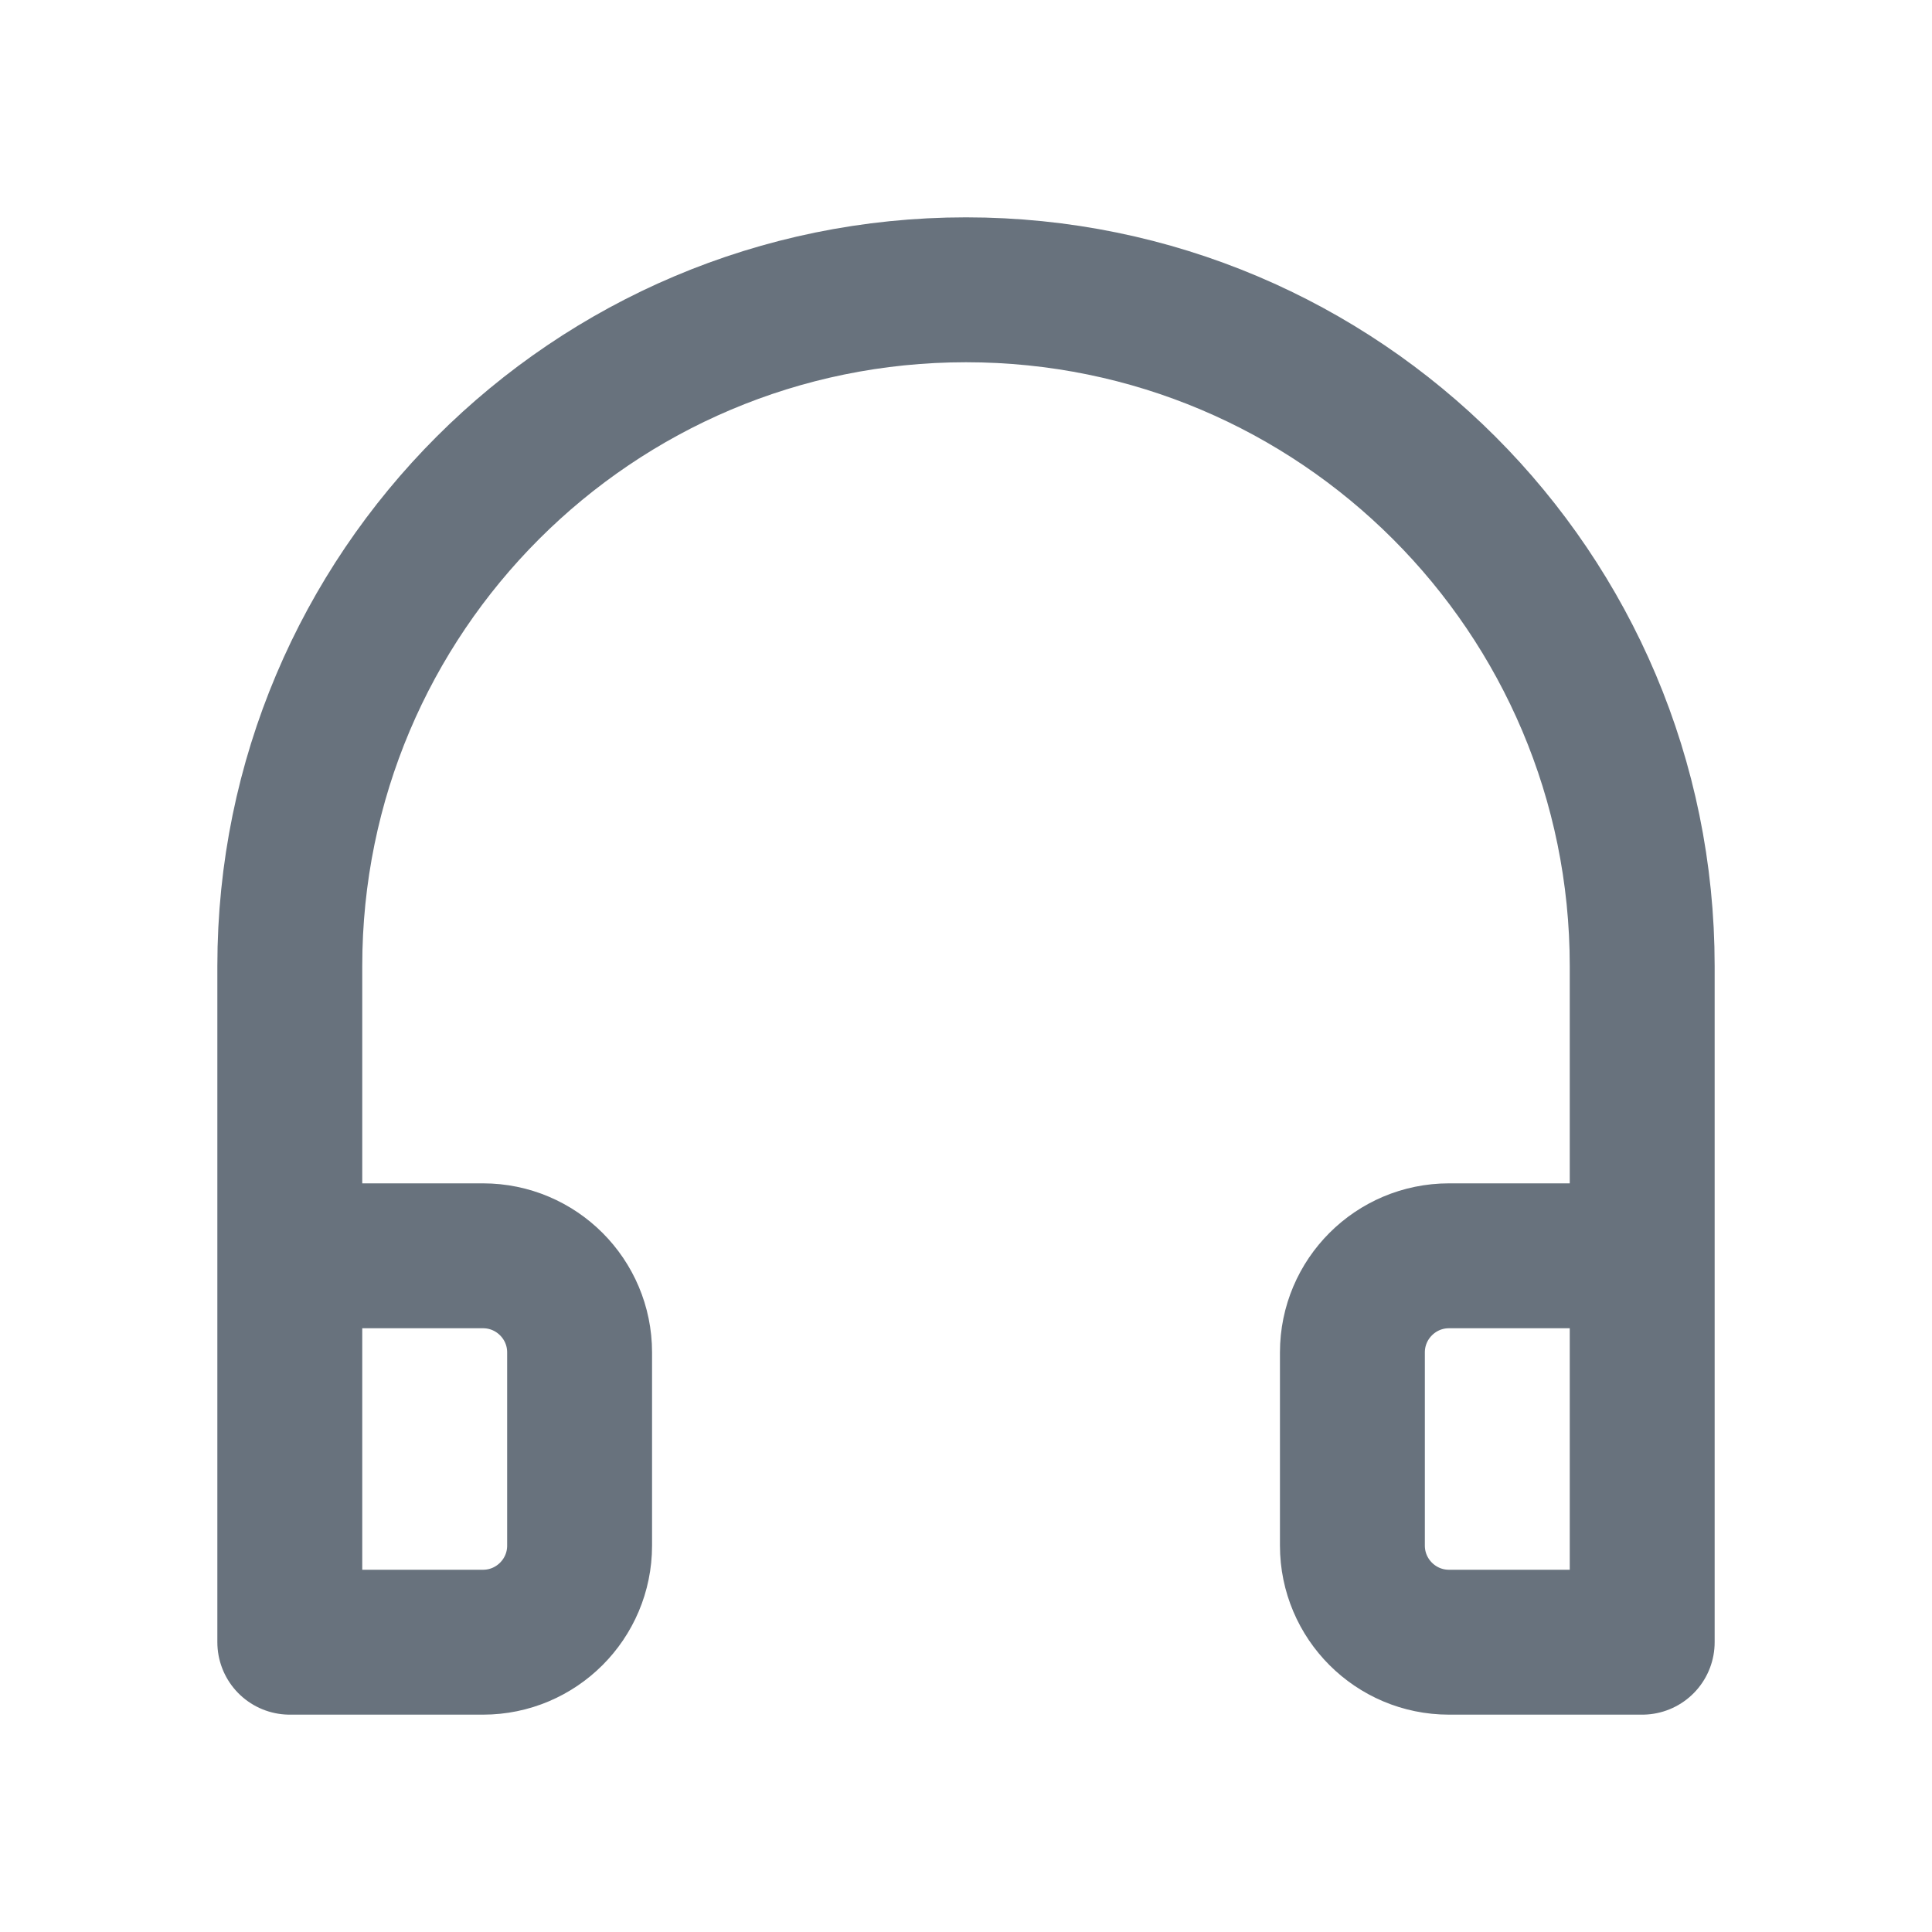 <svg width="20" height="20" viewBox="0 0 20 20" fill="none" xmlns="http://www.w3.org/2000/svg">
<path d="M3 13H5C5.552 13 6 13.448 6 14V16C6 16.552 5.552 17 5 17H3V10C3 6.134 6.134 3 10 3C13.866 3 17 6.134 17 10V17H15C14.448 17 14 16.552 14 16V14C14 13.448 14.448 13 15 13H17" stroke="#68727D" stroke-width="1.5" stroke-linejoin="round"/>
</svg>
